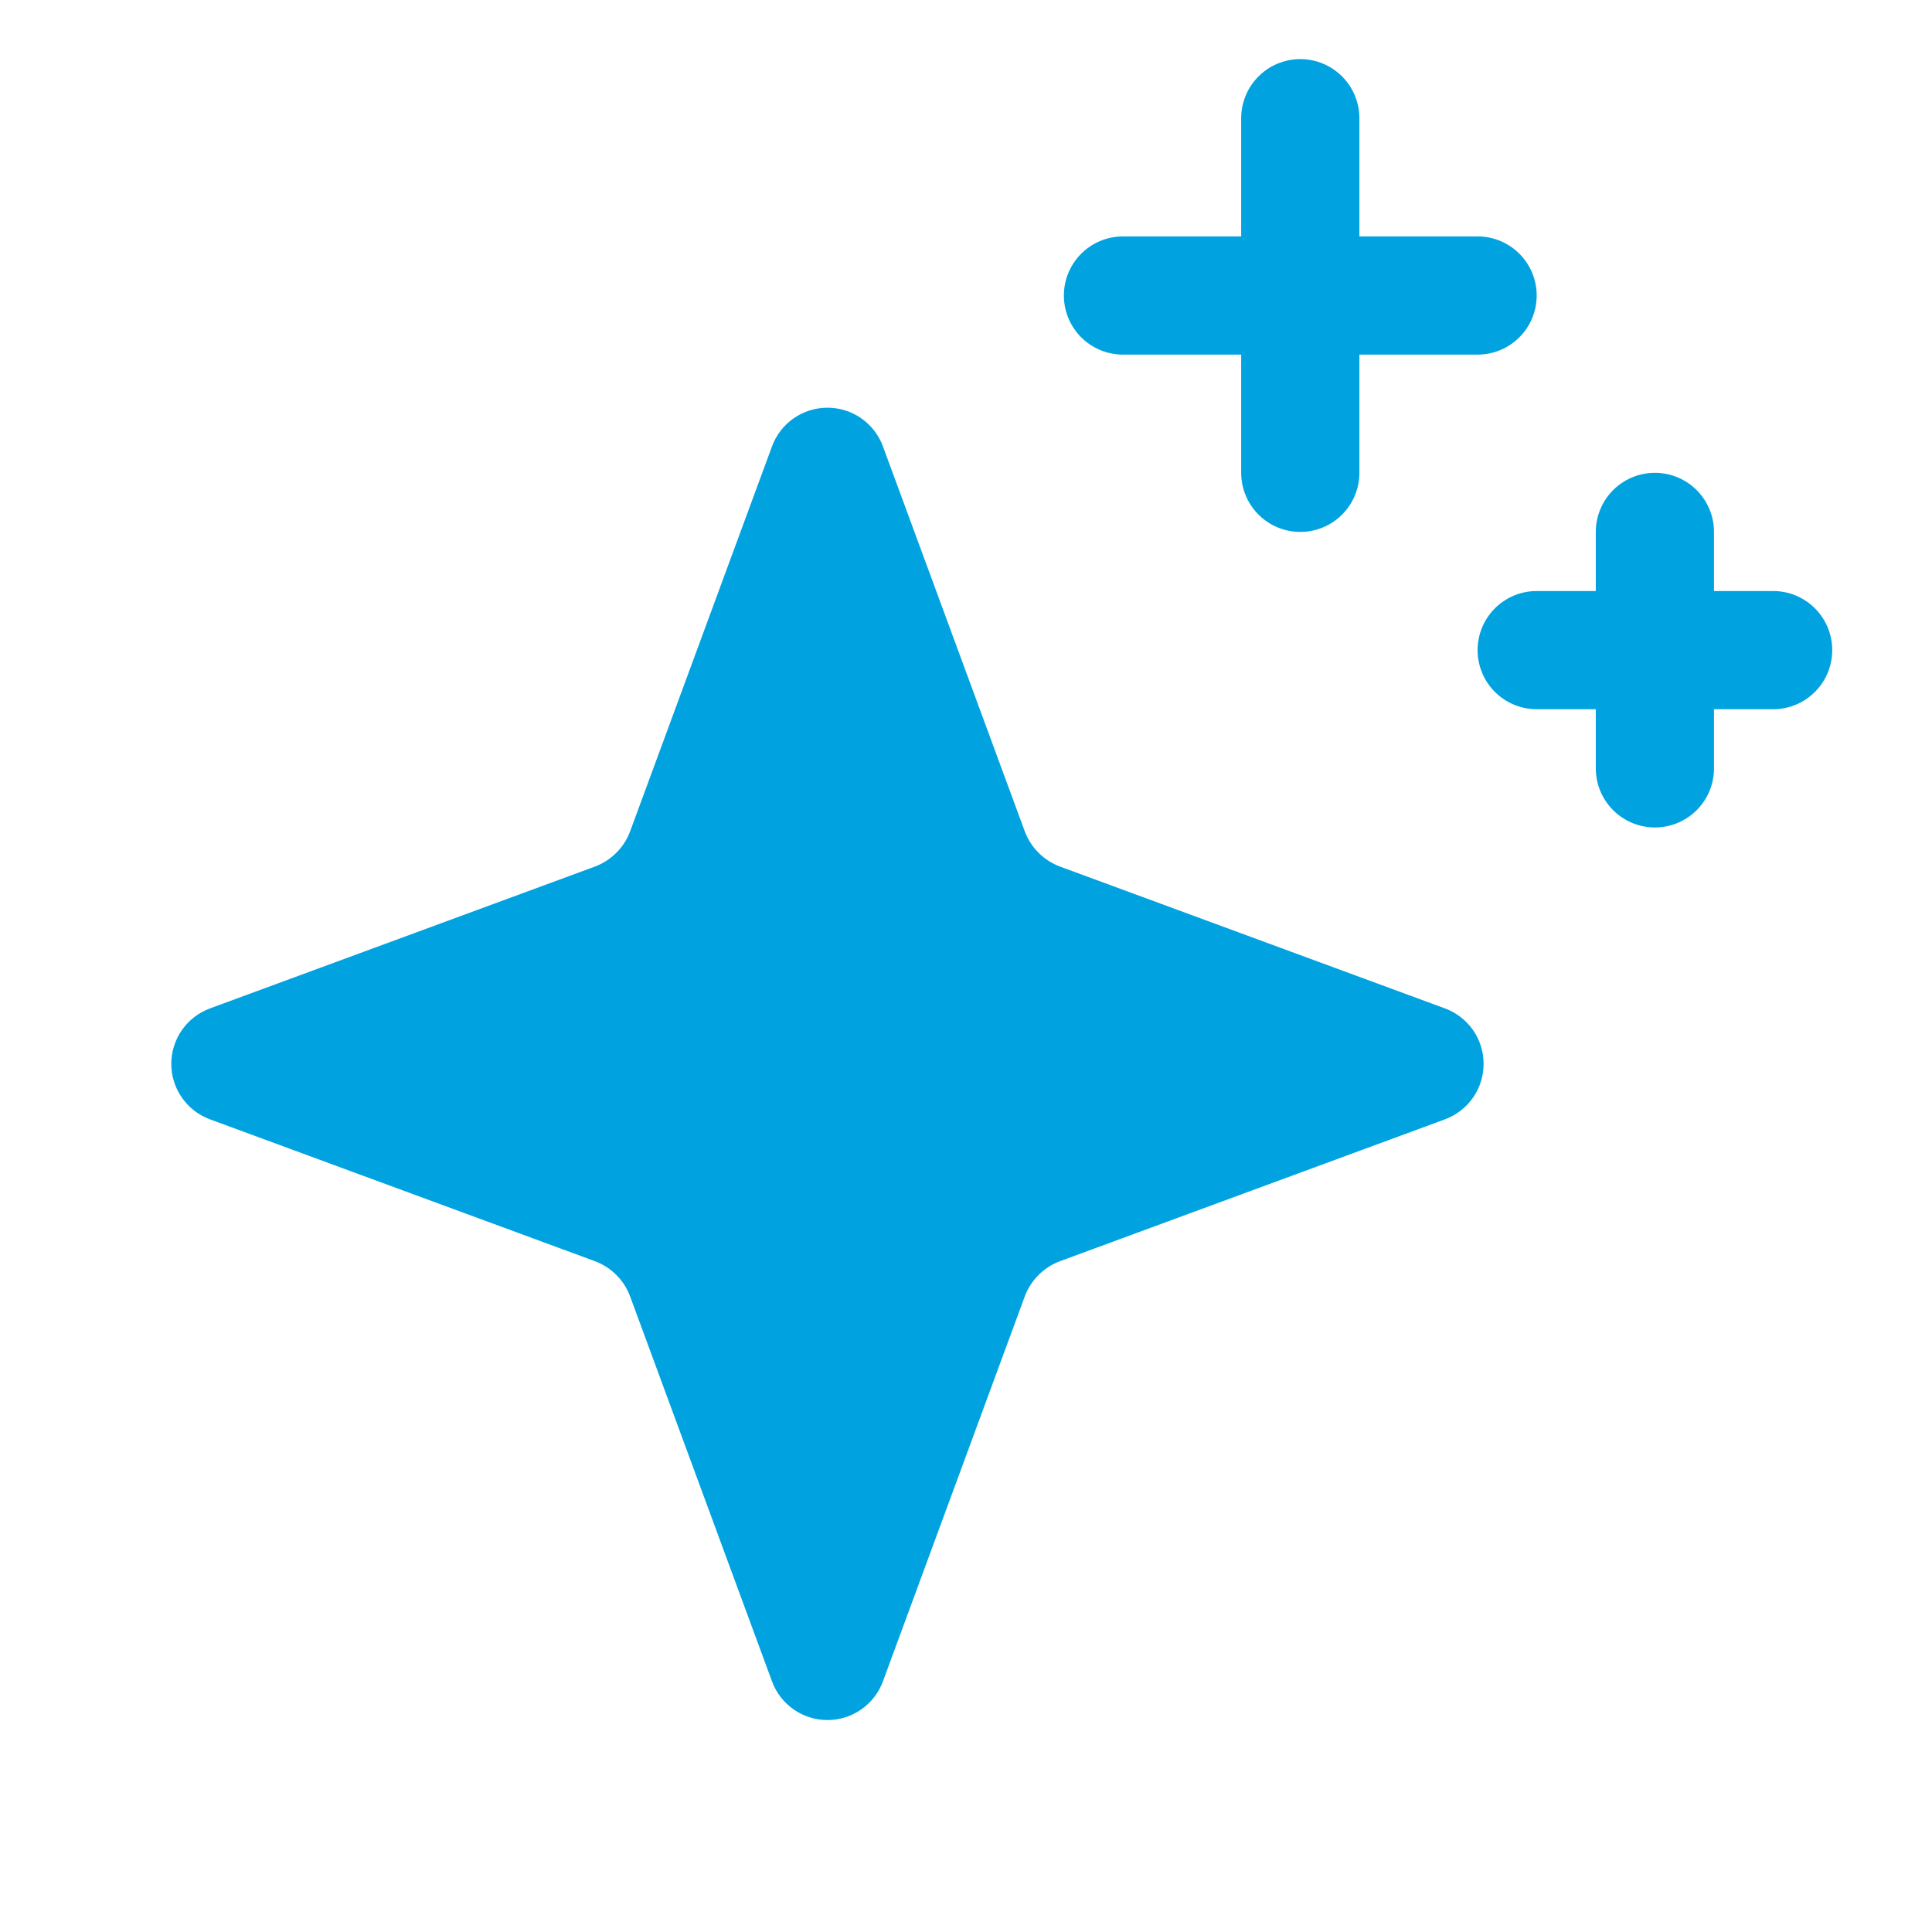 <svg width="44" height="44" viewBox="0 0 44 44" fill="none" xmlns="http://www.w3.org/2000/svg">
<path d="M23.337 29.529L20.107 38.295C20.011 38.553 19.839 38.775 19.613 38.932C19.388 39.089 19.119 39.173 18.845 39.173C18.57 39.173 18.302 39.089 18.076 38.932C17.851 38.775 17.678 38.553 17.583 38.295L14.352 29.529C14.284 29.344 14.177 29.176 14.037 29.037C13.898 28.897 13.73 28.79 13.545 28.721L4.779 25.491C4.521 25.395 4.299 25.223 4.142 24.997C3.985 24.772 3.901 24.504 3.901 24.229C3.901 23.954 3.985 23.686 4.142 23.46C4.299 23.235 4.521 23.063 4.779 22.967L13.545 19.737C13.73 19.668 13.898 19.561 14.037 19.421C14.177 19.282 14.284 19.114 14.352 18.929L17.583 10.163C17.678 9.905 17.851 9.683 18.076 9.526C18.302 9.369 18.57 9.285 18.845 9.285C19.119 9.285 19.388 9.369 19.613 9.526C19.839 9.683 20.011 9.905 20.107 10.163L23.337 18.929C23.405 19.114 23.513 19.282 23.652 19.421C23.792 19.561 23.96 19.668 24.145 19.737L32.911 22.967C33.169 23.063 33.391 23.235 33.548 23.46C33.705 23.686 33.788 23.954 33.788 24.229C33.788 24.504 33.705 24.772 33.548 24.997C33.391 25.223 33.169 25.395 32.911 25.491L24.145 28.721C23.96 28.79 23.792 28.897 23.652 29.037C23.513 29.176 23.405 29.344 23.337 29.529Z" fill="#00A3E0"/>
<path d="M29.613 2.692V10.768" stroke="#00A3E0" stroke-width="2.692" stroke-linecap="round" stroke-linejoin="round"/>
<path d="M33.651 6.73H25.575" stroke="#00A3E0" stroke-width="2.692" stroke-linecap="round" stroke-linejoin="round"/>
<path d="M37.689 12.114V17.499" stroke="#00A3E0" stroke-width="2.692" stroke-linecap="round" stroke-linejoin="round"/>
<path d="M40.382 14.806H34.997" stroke="#00A3E0" stroke-width="2.692" stroke-linecap="round" stroke-linejoin="round"/>
</svg>
